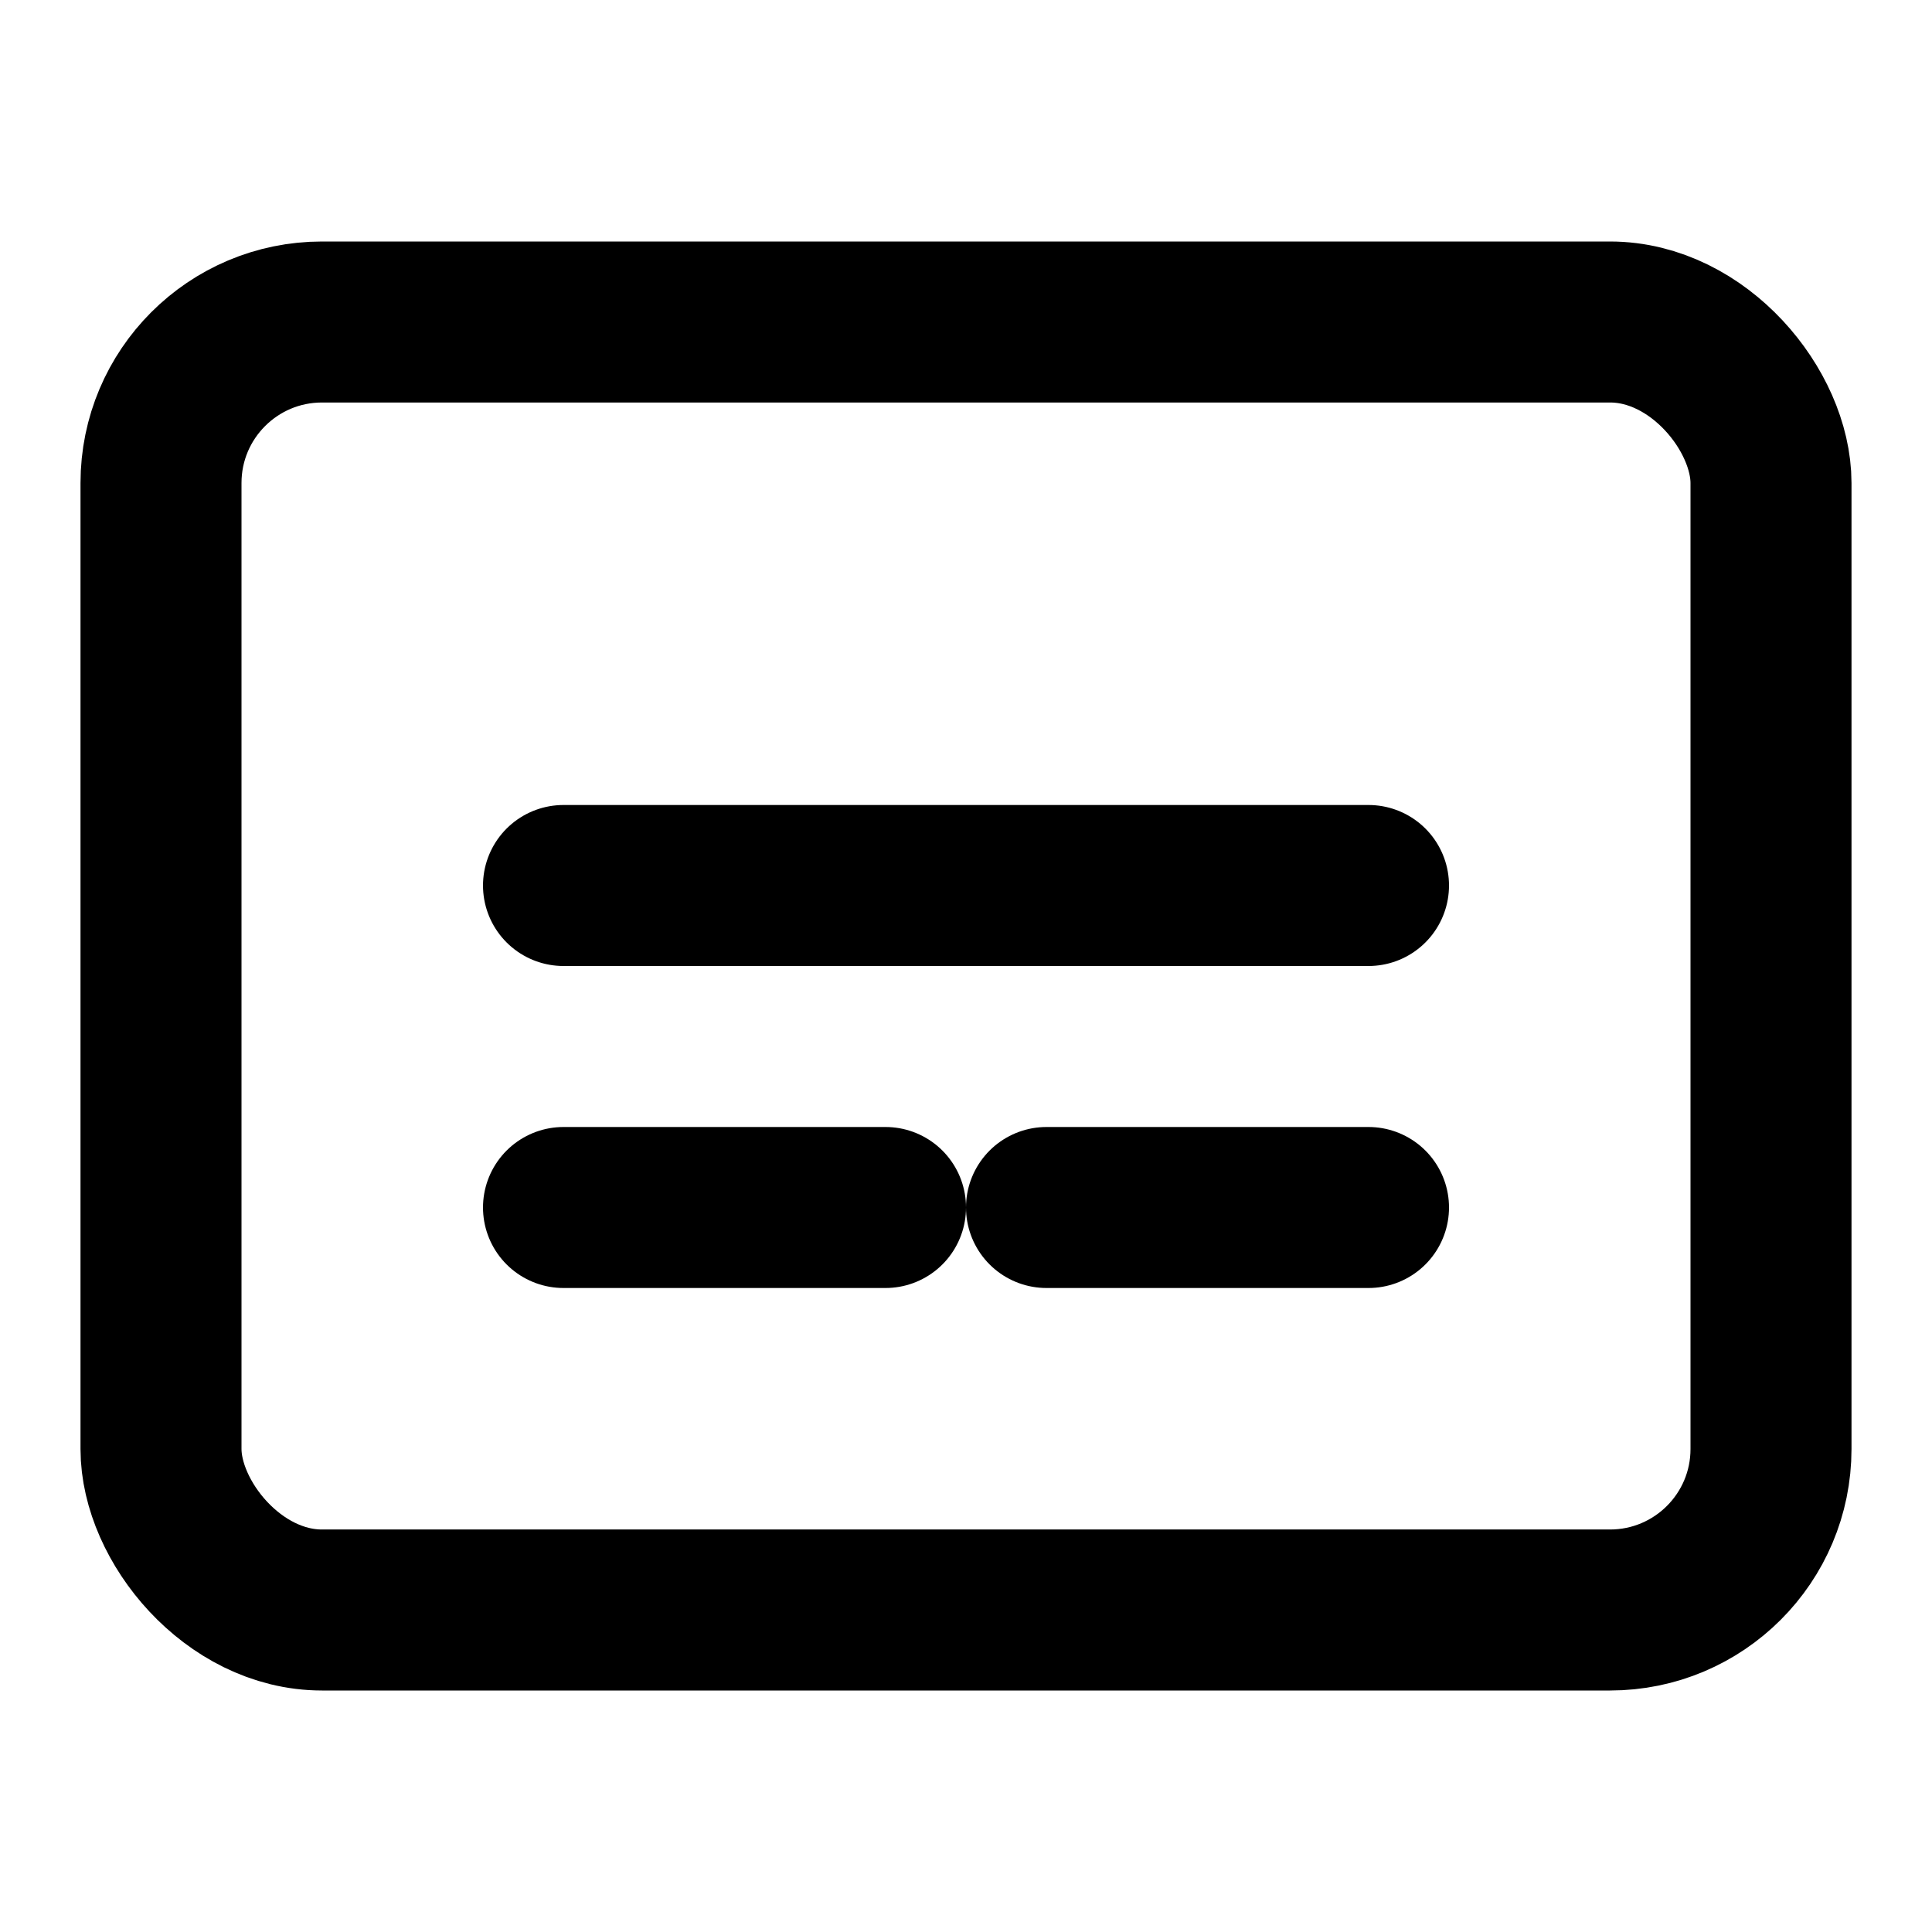<!-- public/icons/captions.svg -->
<svg width="24" height="24" viewBox="0 0 24 24" fill="none" xmlns="http://www.w3.org/2000/svg">
  <rect x="2" y="4" width="20" height="16" rx="2" stroke="currentColor" stroke-width="2" stroke-linecap="round" stroke-linejoin="round"/>
  <path d="M7 15h4M13 15h4" stroke="currentColor" stroke-width="2" stroke-linecap="round" stroke-linejoin="round"/>
  <path d="M7 11h10" stroke="currentColor" stroke-width="2" stroke-linecap="round" stroke-linejoin="round"/>
</svg>